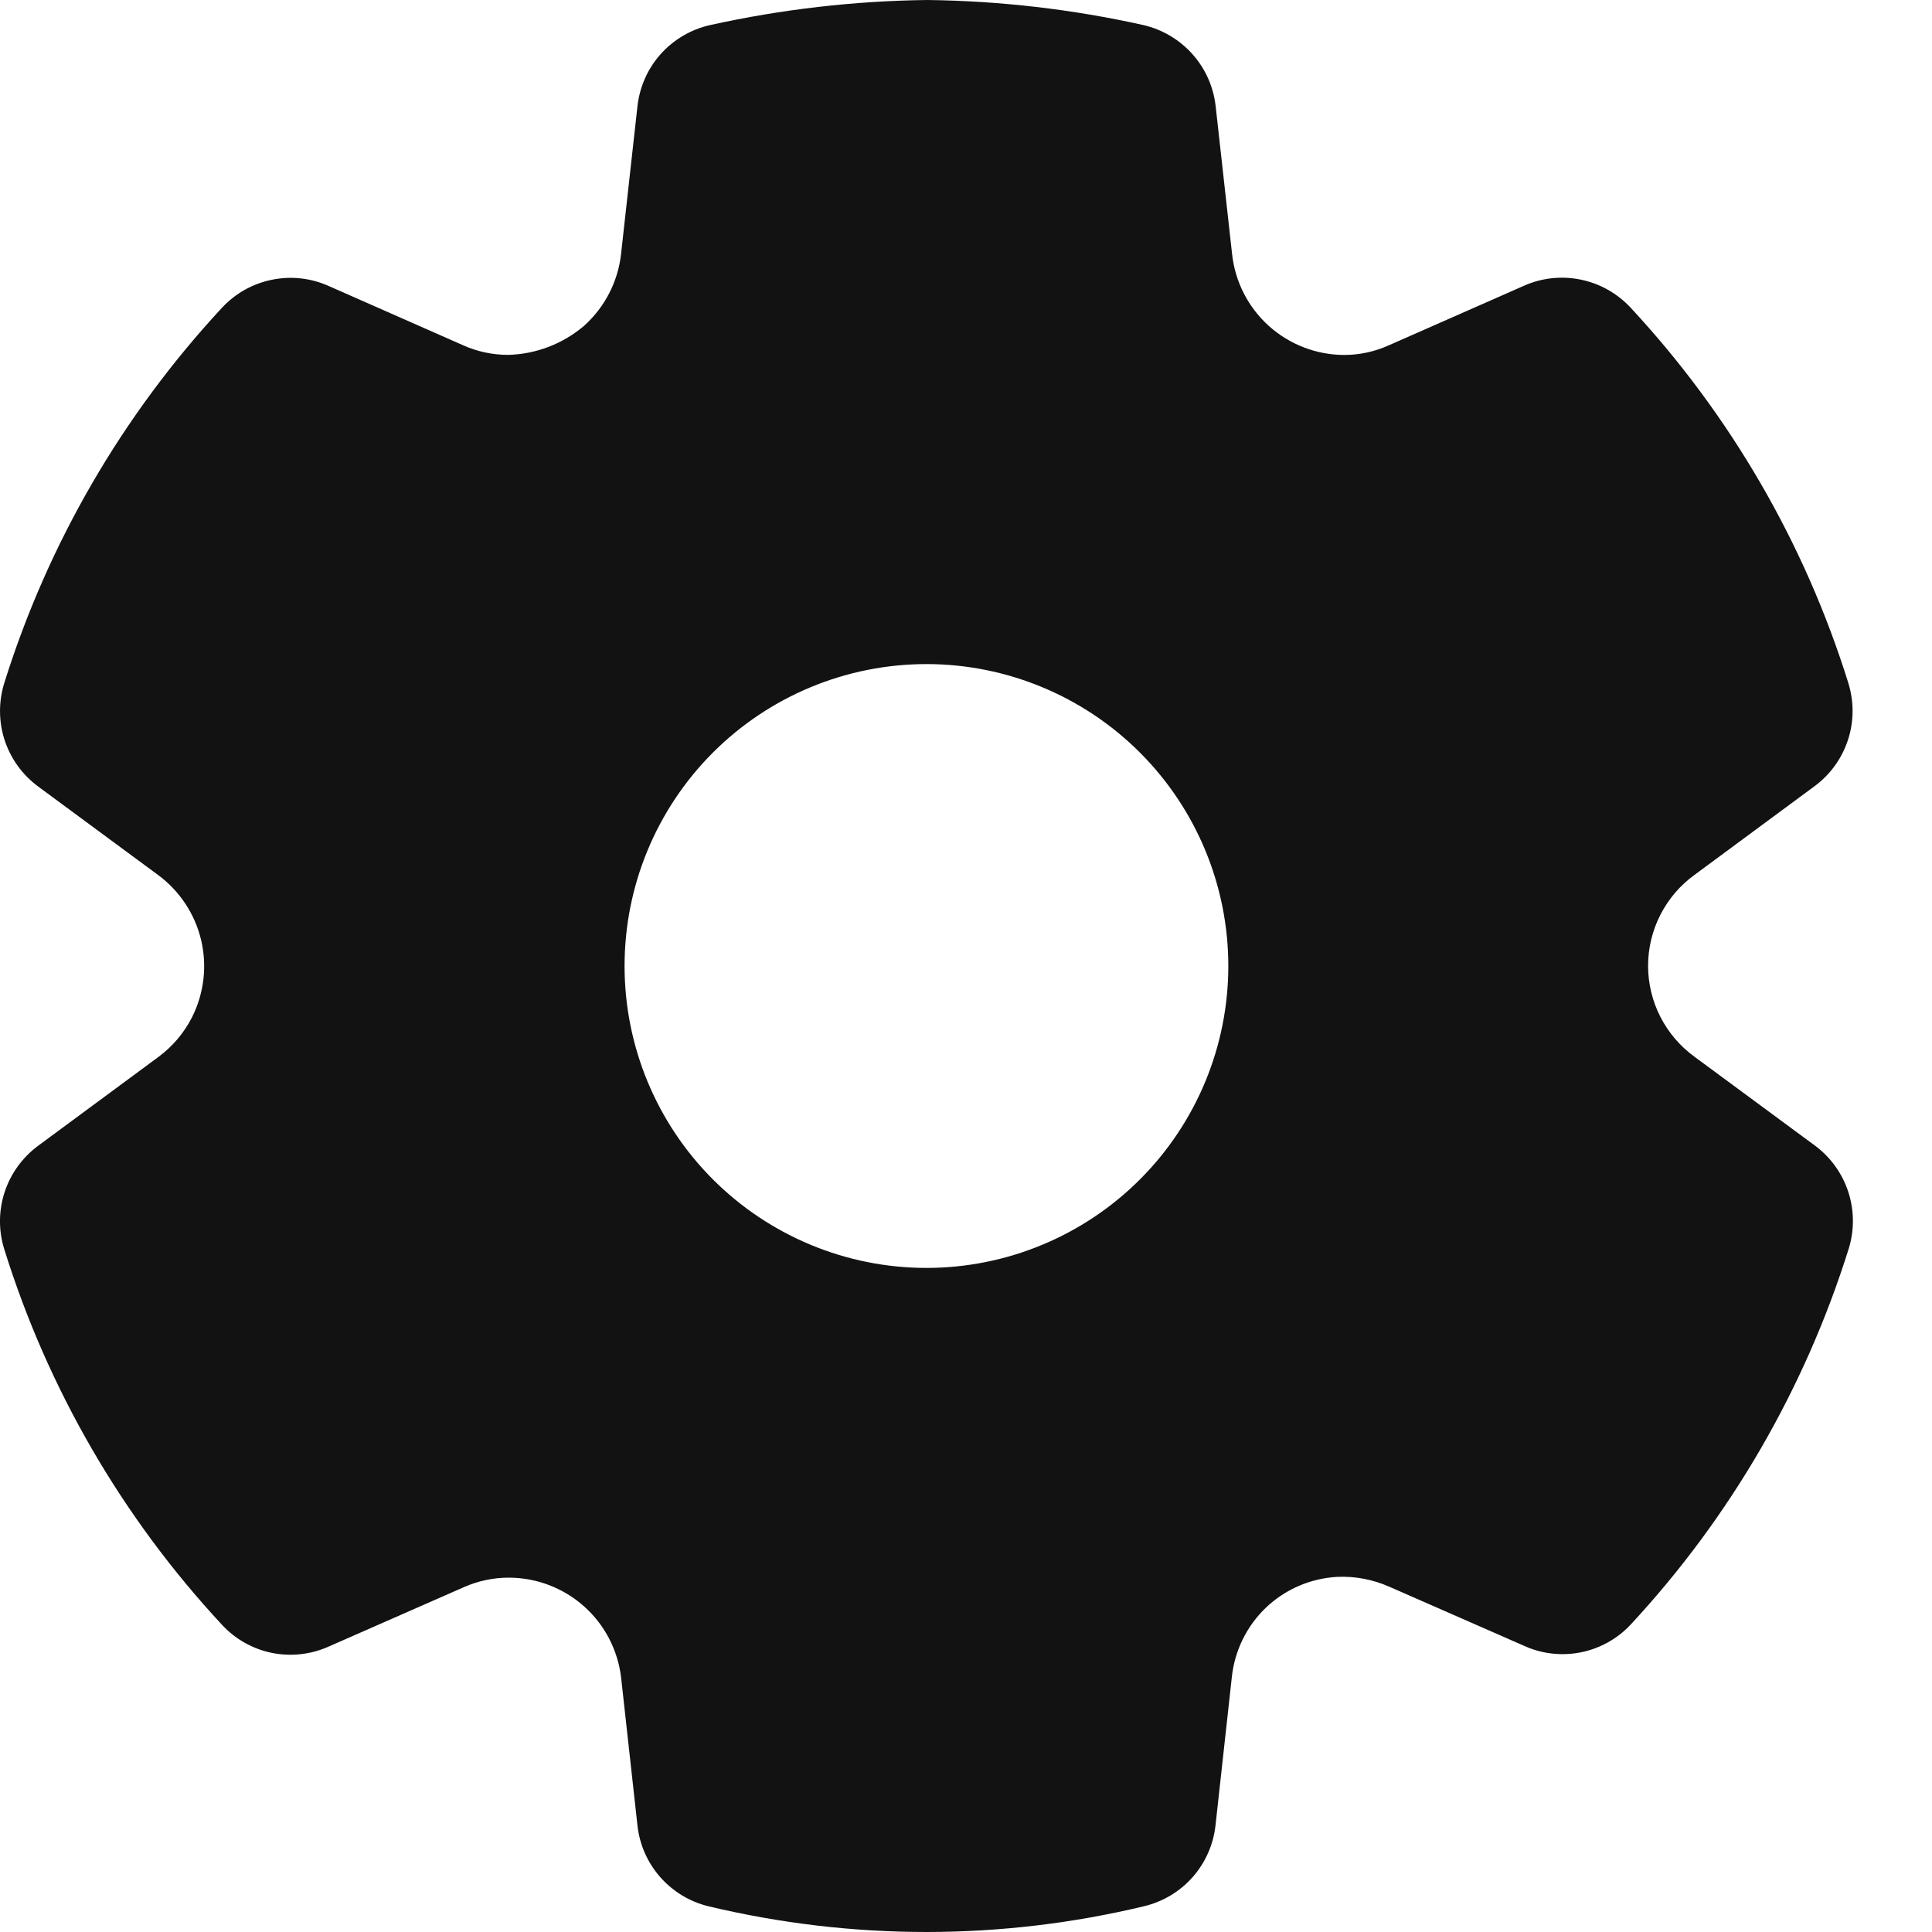 <svg width="22" height="22" viewBox="0 0 22 22" fill="none" xmlns="http://www.w3.org/2000/svg">
<path d="M8.071 21.708C8.885 21.902 9.717 22 10.553 22C11.388 21.999 12.219 21.901 13.03 21.706C13.243 21.655 13.436 21.539 13.581 21.375C13.726 21.21 13.817 21.005 13.841 20.787L14.027 19.098C14.059 18.796 14.197 18.515 14.417 18.305C14.637 18.096 14.924 17.973 15.228 17.956C15.429 17.947 15.63 17.985 15.815 18.066L17.359 18.743C17.493 18.804 17.639 18.835 17.786 18.836C17.933 18.837 18.079 18.808 18.214 18.749C18.349 18.691 18.471 18.605 18.571 18.497C19.706 17.273 20.553 15.811 21.052 14.218C21.117 14.007 21.115 13.78 21.046 13.57C20.977 13.36 20.845 13.177 20.667 13.045L19.295 12.033C19.132 11.914 18.999 11.759 18.907 11.579C18.815 11.399 18.767 11.2 18.767 10.998C18.767 10.796 18.815 10.597 18.907 10.417C18.999 10.237 19.132 10.081 19.295 9.963L20.662 8.953C20.841 8.821 20.974 8.637 21.043 8.426C21.112 8.216 21.113 7.989 21.047 7.777C20.55 6.183 19.701 4.722 18.564 3.499C18.413 3.339 18.216 3.228 18 3.184C17.785 3.14 17.56 3.163 17.358 3.252L15.815 3.932C15.655 4.004 15.482 4.042 15.306 4.042C14.989 4.041 14.684 3.923 14.448 3.711C14.213 3.499 14.064 3.208 14.03 2.893L13.843 1.21C13.818 0.989 13.726 0.781 13.578 0.616C13.43 0.45 13.234 0.335 13.018 0.285C12.21 0.105 11.386 0.01 10.559 0C9.727 0.01 8.897 0.106 8.084 0.286C7.868 0.335 7.672 0.45 7.524 0.615C7.376 0.78 7.284 0.988 7.259 1.208L7.072 2.893C7.037 3.208 6.886 3.499 6.65 3.711C6.408 3.916 6.104 4.033 5.787 4.041C5.612 4.041 5.439 4.005 5.279 3.934L3.739 3.255C3.537 3.165 3.311 3.141 3.094 3.186C2.878 3.23 2.68 3.341 2.529 3.503C1.394 4.726 0.546 6.187 0.048 7.78C-0.017 7.991 -0.016 8.218 0.053 8.429C0.122 8.639 0.255 8.823 0.433 8.955L1.802 9.965C2.046 10.146 2.219 10.407 2.29 10.703C2.36 10.998 2.324 11.309 2.188 11.581C2.097 11.761 1.965 11.917 1.802 12.037L0.433 13.048C0.255 13.18 0.122 13.364 0.053 13.574C-0.016 13.784 -0.018 14.011 0.048 14.223C0.544 15.817 1.392 17.28 2.529 18.503C2.679 18.665 2.876 18.776 3.092 18.821C3.308 18.865 3.533 18.842 3.735 18.753L5.285 18.072C5.445 18.002 5.617 17.965 5.792 17.965H5.797C6.112 17.966 6.417 18.083 6.652 18.293C6.887 18.503 7.037 18.793 7.073 19.106L7.259 20.788C7.283 21.006 7.374 21.212 7.519 21.376C7.665 21.541 7.857 21.657 8.071 21.708ZM10.55 14.438C9.638 14.438 8.763 14.075 8.119 13.431C7.474 12.786 7.112 11.912 7.112 11C7.112 10.088 7.474 9.214 8.119 8.569C8.763 7.925 9.638 7.562 10.55 7.562C11.461 7.562 12.336 7.925 12.98 8.569C13.625 9.214 13.987 10.088 13.987 11C13.987 11.912 13.625 12.786 12.98 13.431C12.336 14.075 11.461 14.438 10.55 14.438Z" fill="#121212"/>
</svg>
